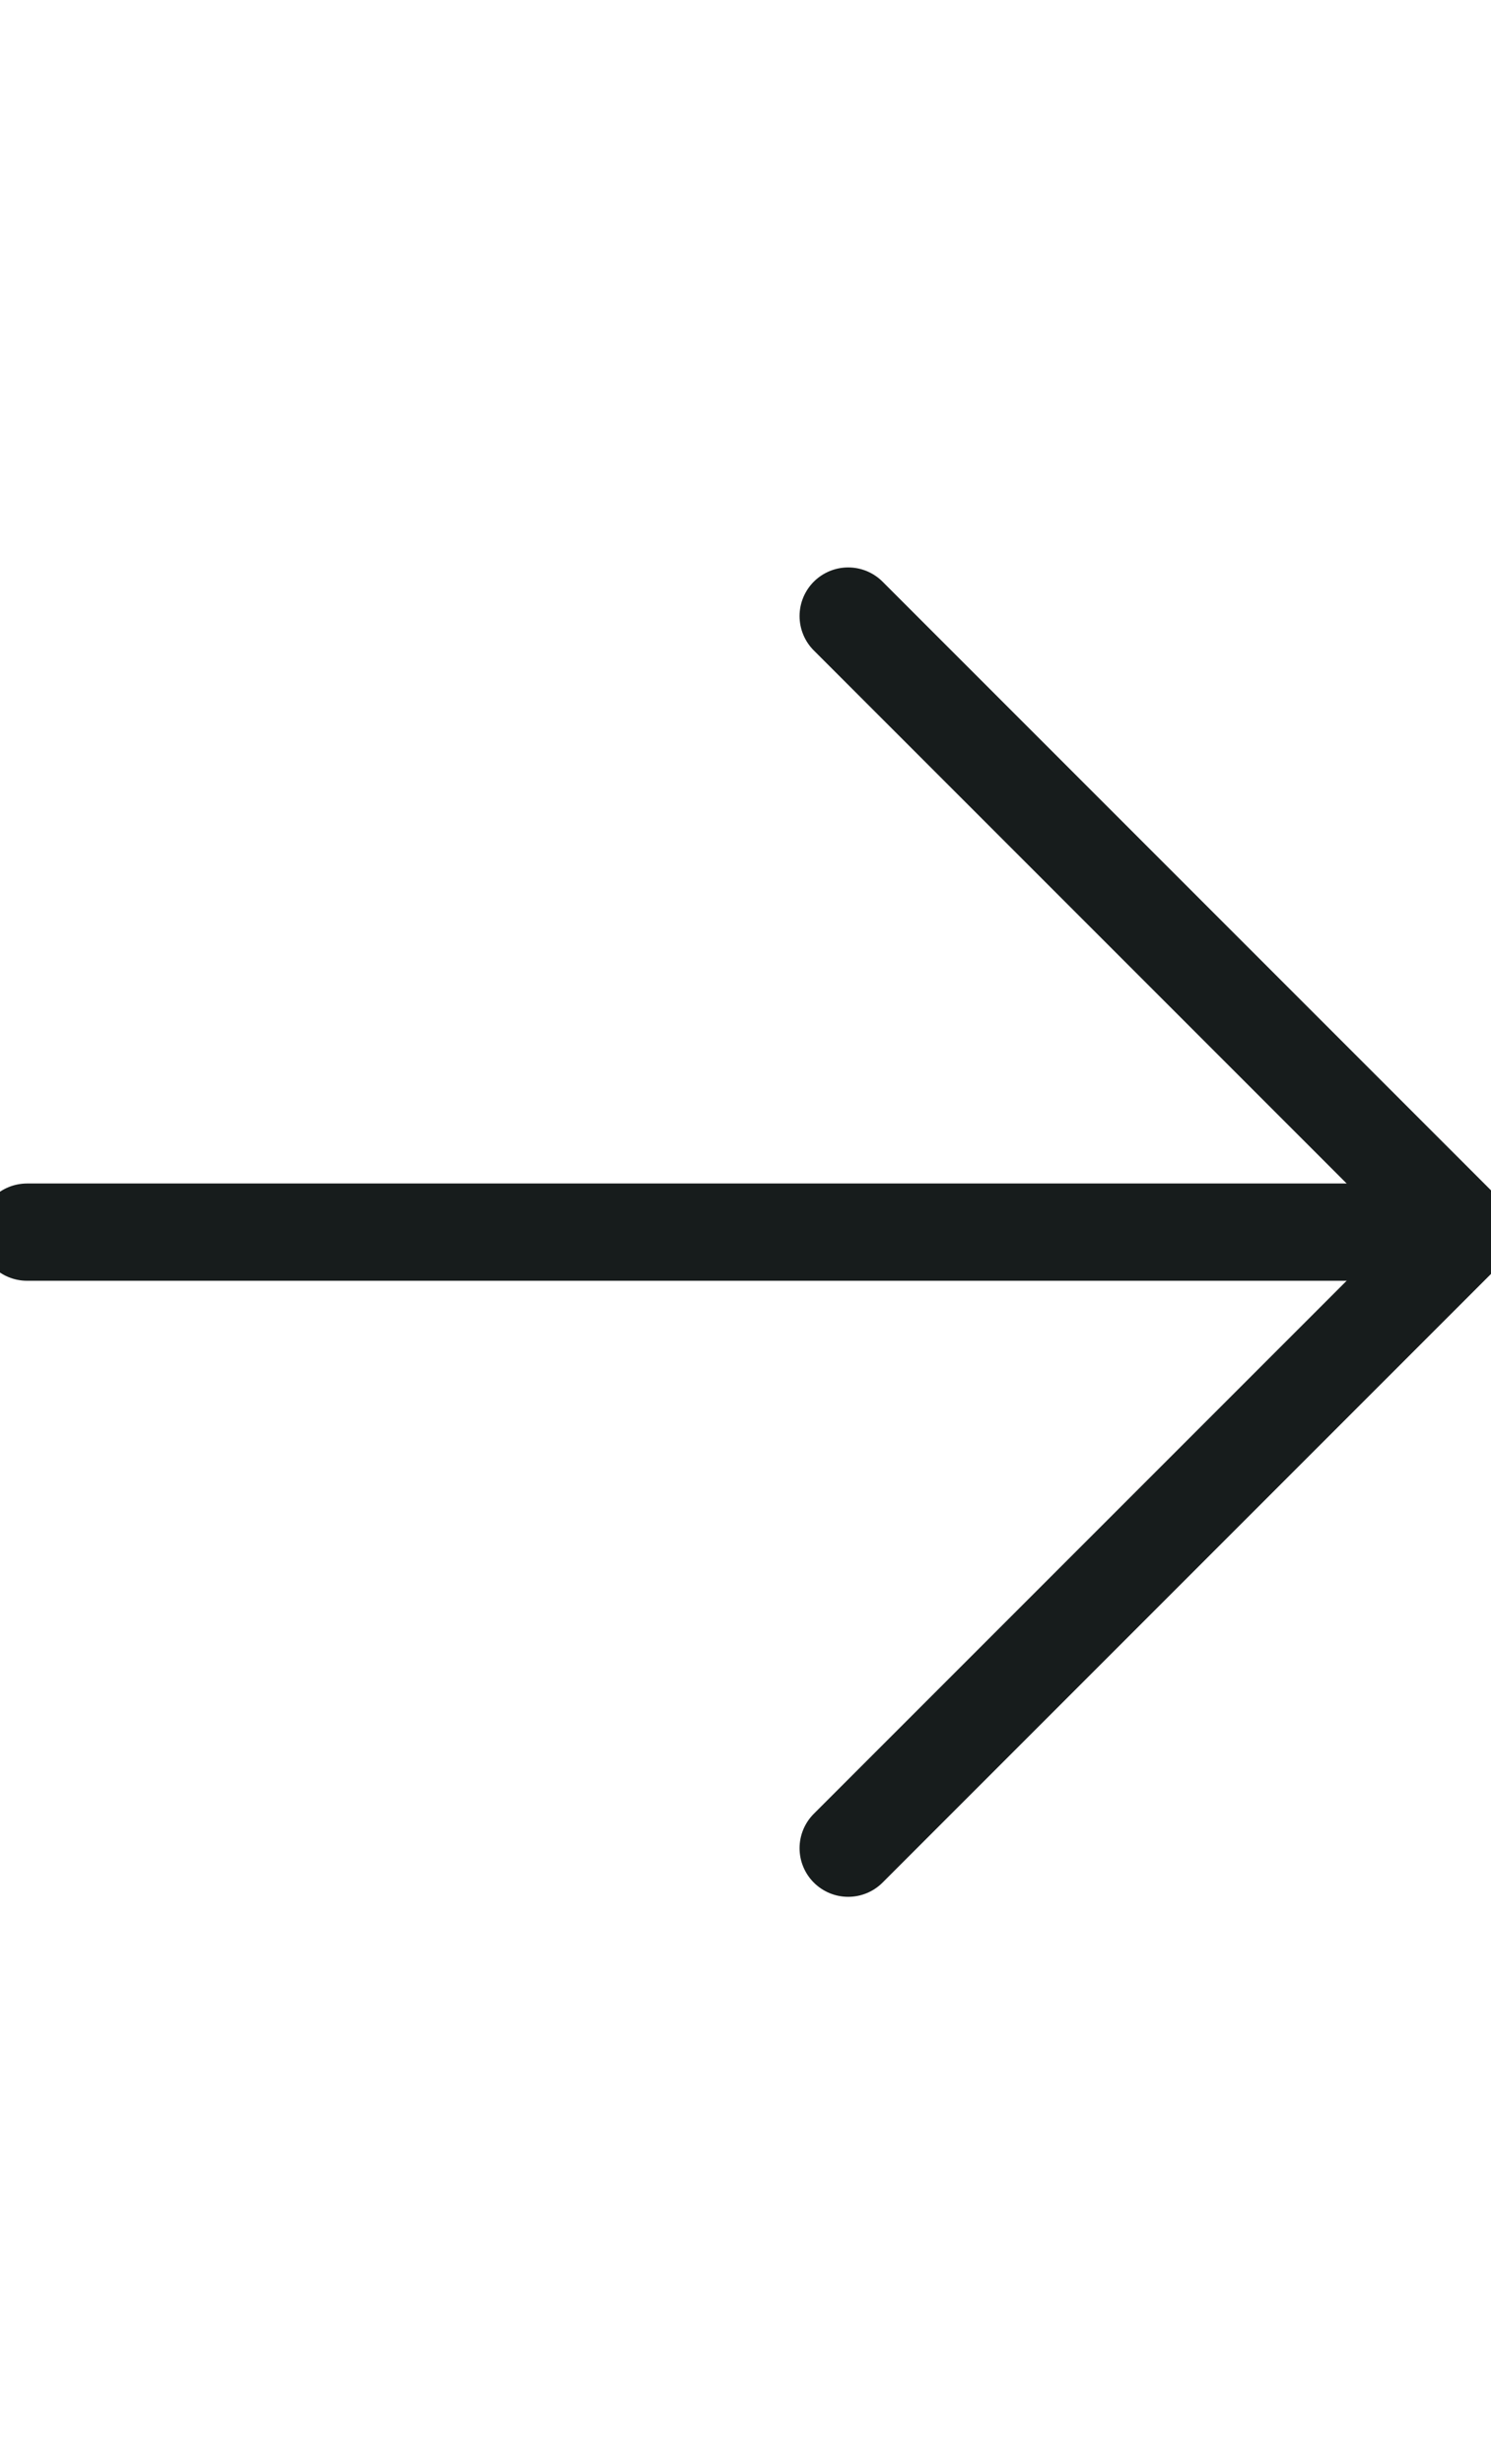 <svg xmlns="http://www.w3.org/2000/svg" viewBox="0 0 23 38" fill="none">
  <path d="M0.417 19H22.583" stroke="#171C1C" stroke-width="1.5" stroke-linecap="round" stroke-linejoin="round"/>
  <path d="M13.084 28.5L22.584 19" stroke="#171C1C" stroke-width="1.5" stroke-linecap="round" stroke-linejoin="round"/>
  <path d="M13.084 9.5L22.584 19" stroke="#171C1C" stroke-width="1.5" stroke-linecap="round" stroke-linejoin="round"/>
</svg>